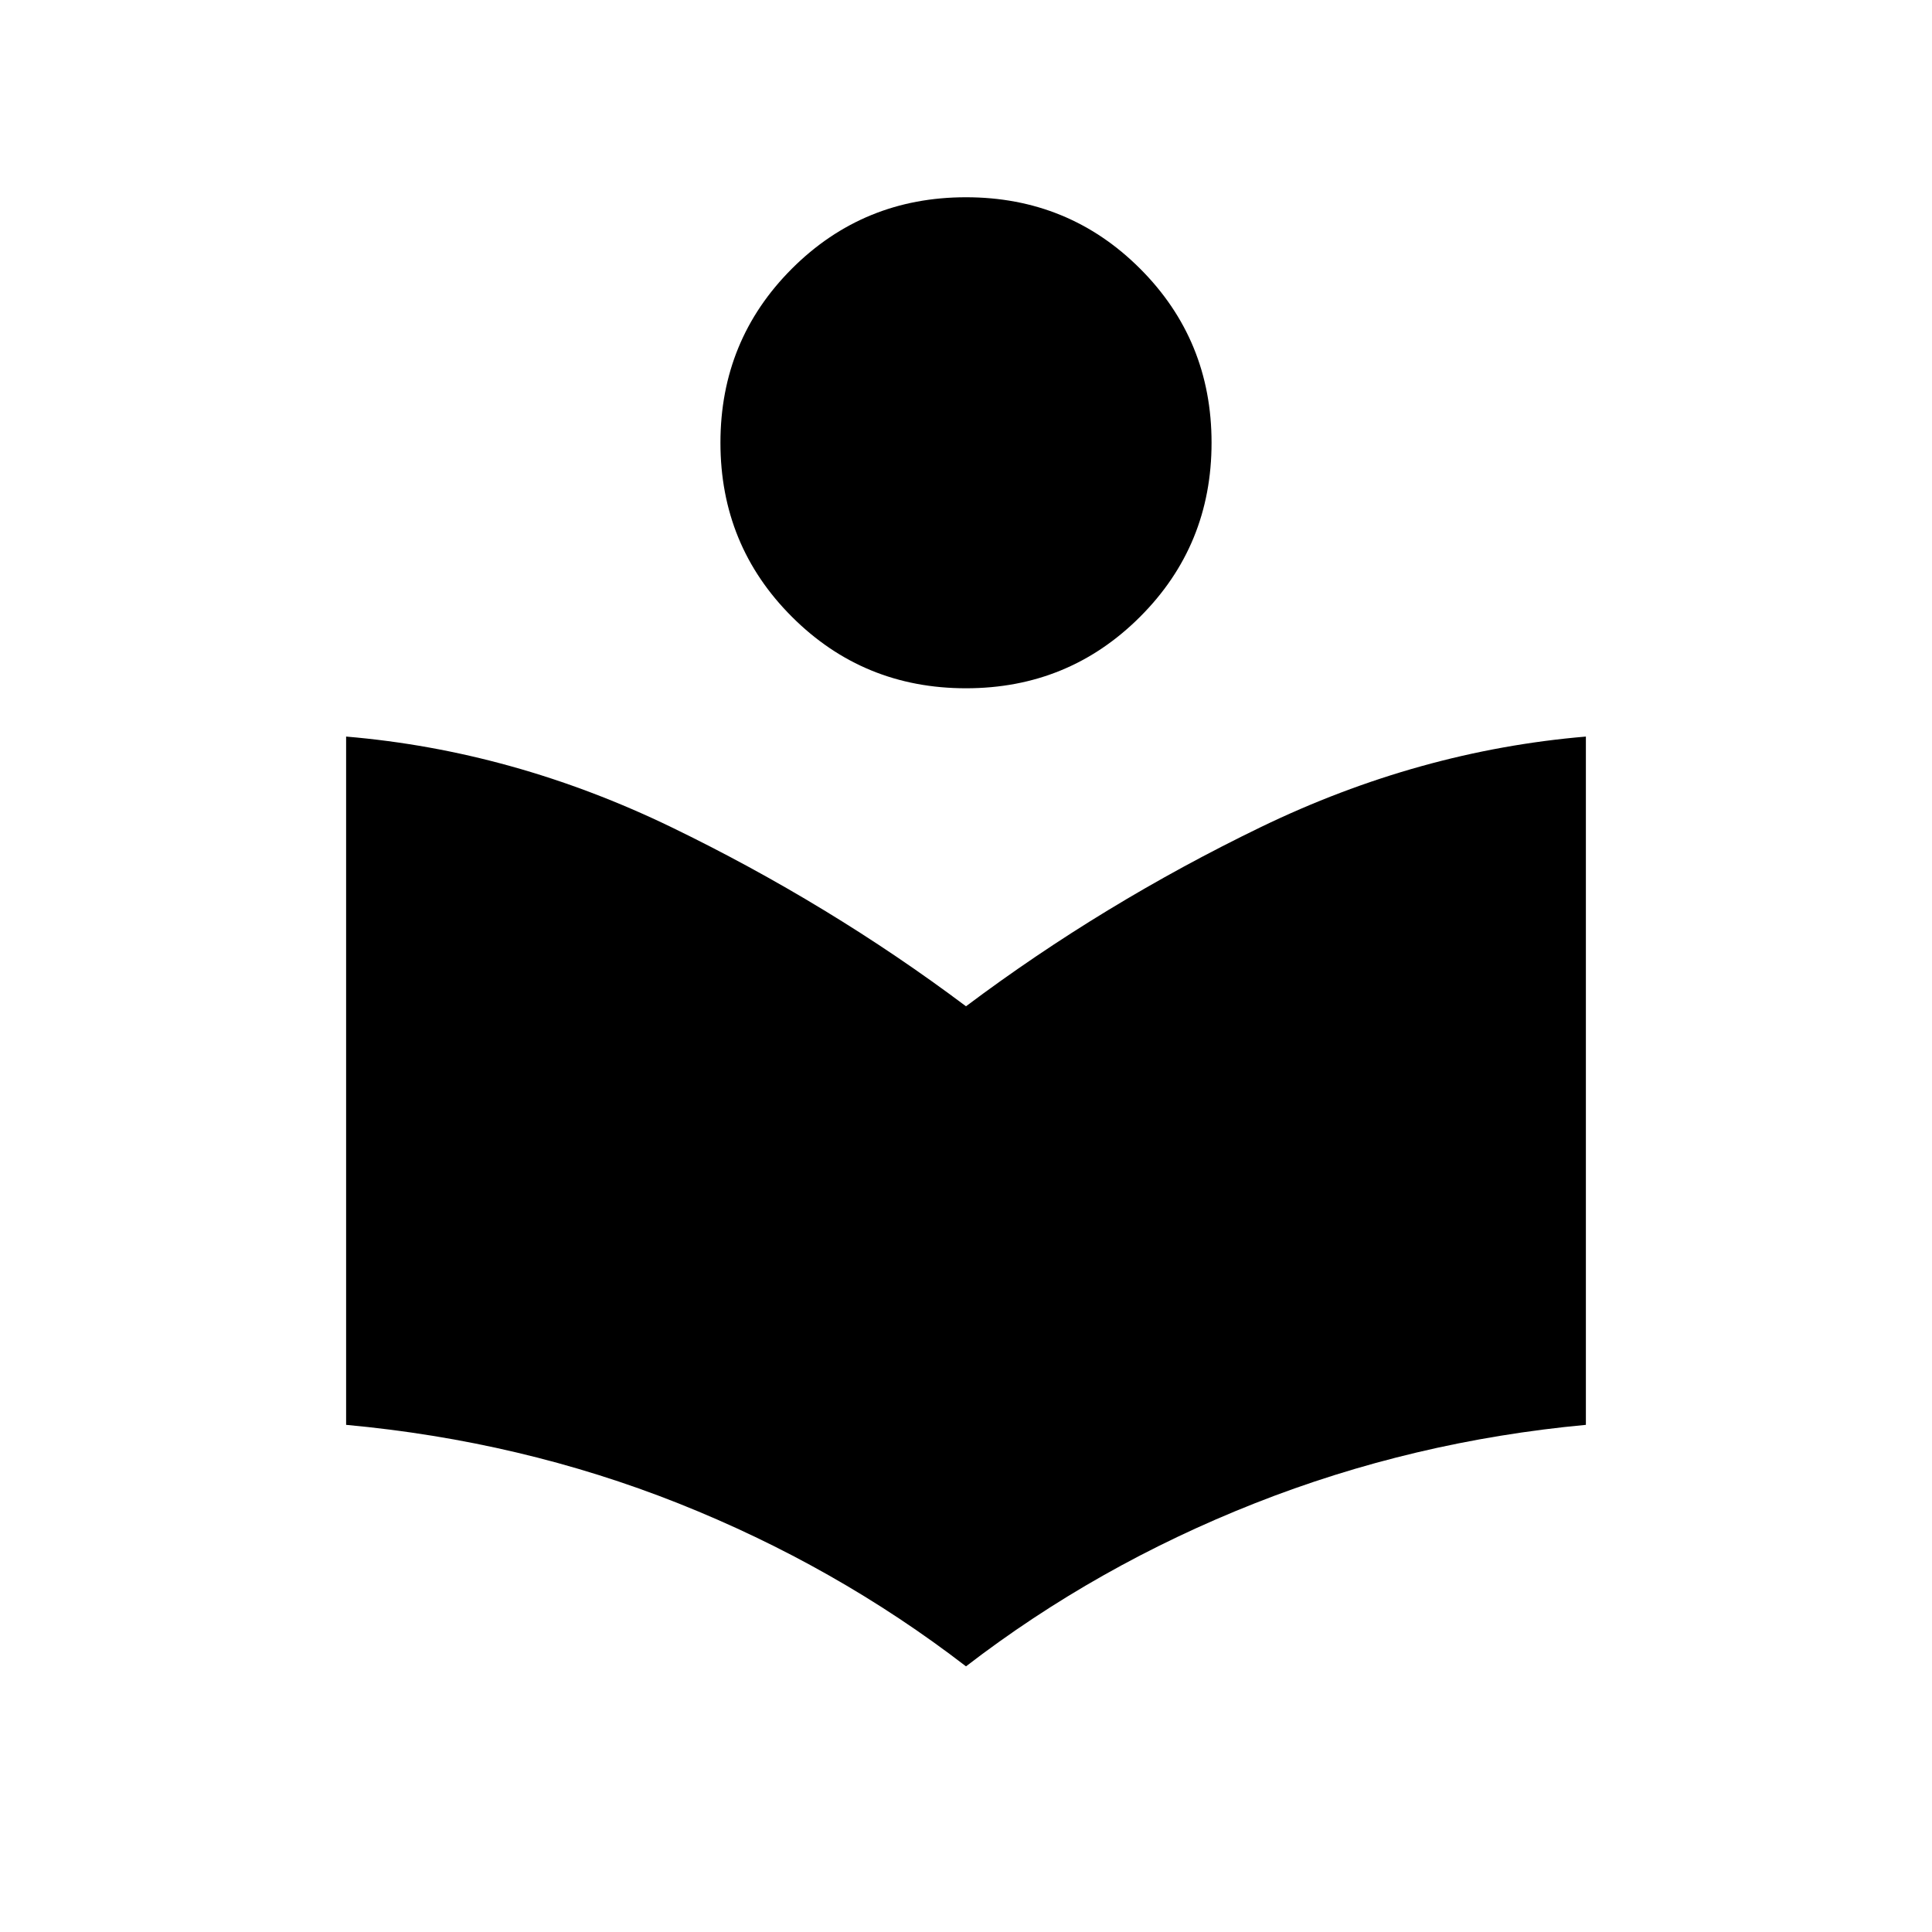 <svg xmlns="http://www.w3.org/2000/svg" height="20" width="20"><path d="M10 17.25Q8.646 16.208 7.021 15.562Q5.396 14.917 3.583 14.75V7.625Q5.312 7.771 6.948 8.562Q8.583 9.354 10 10.417Q11.417 9.354 13.052 8.562Q14.688 7.771 16.417 7.625V14.75Q14.625 14.917 12.99 15.562Q11.354 16.208 10 17.25ZM10 7.125Q8.938 7.125 8.198 6.385Q7.458 5.646 7.458 4.583Q7.458 3.521 8.198 2.781Q8.938 2.042 10 2.042Q11.062 2.042 11.802 2.781Q12.542 3.521 12.542 4.583Q12.542 5.646 11.802 6.385Q11.062 7.125 10 7.125Z"/></svg>